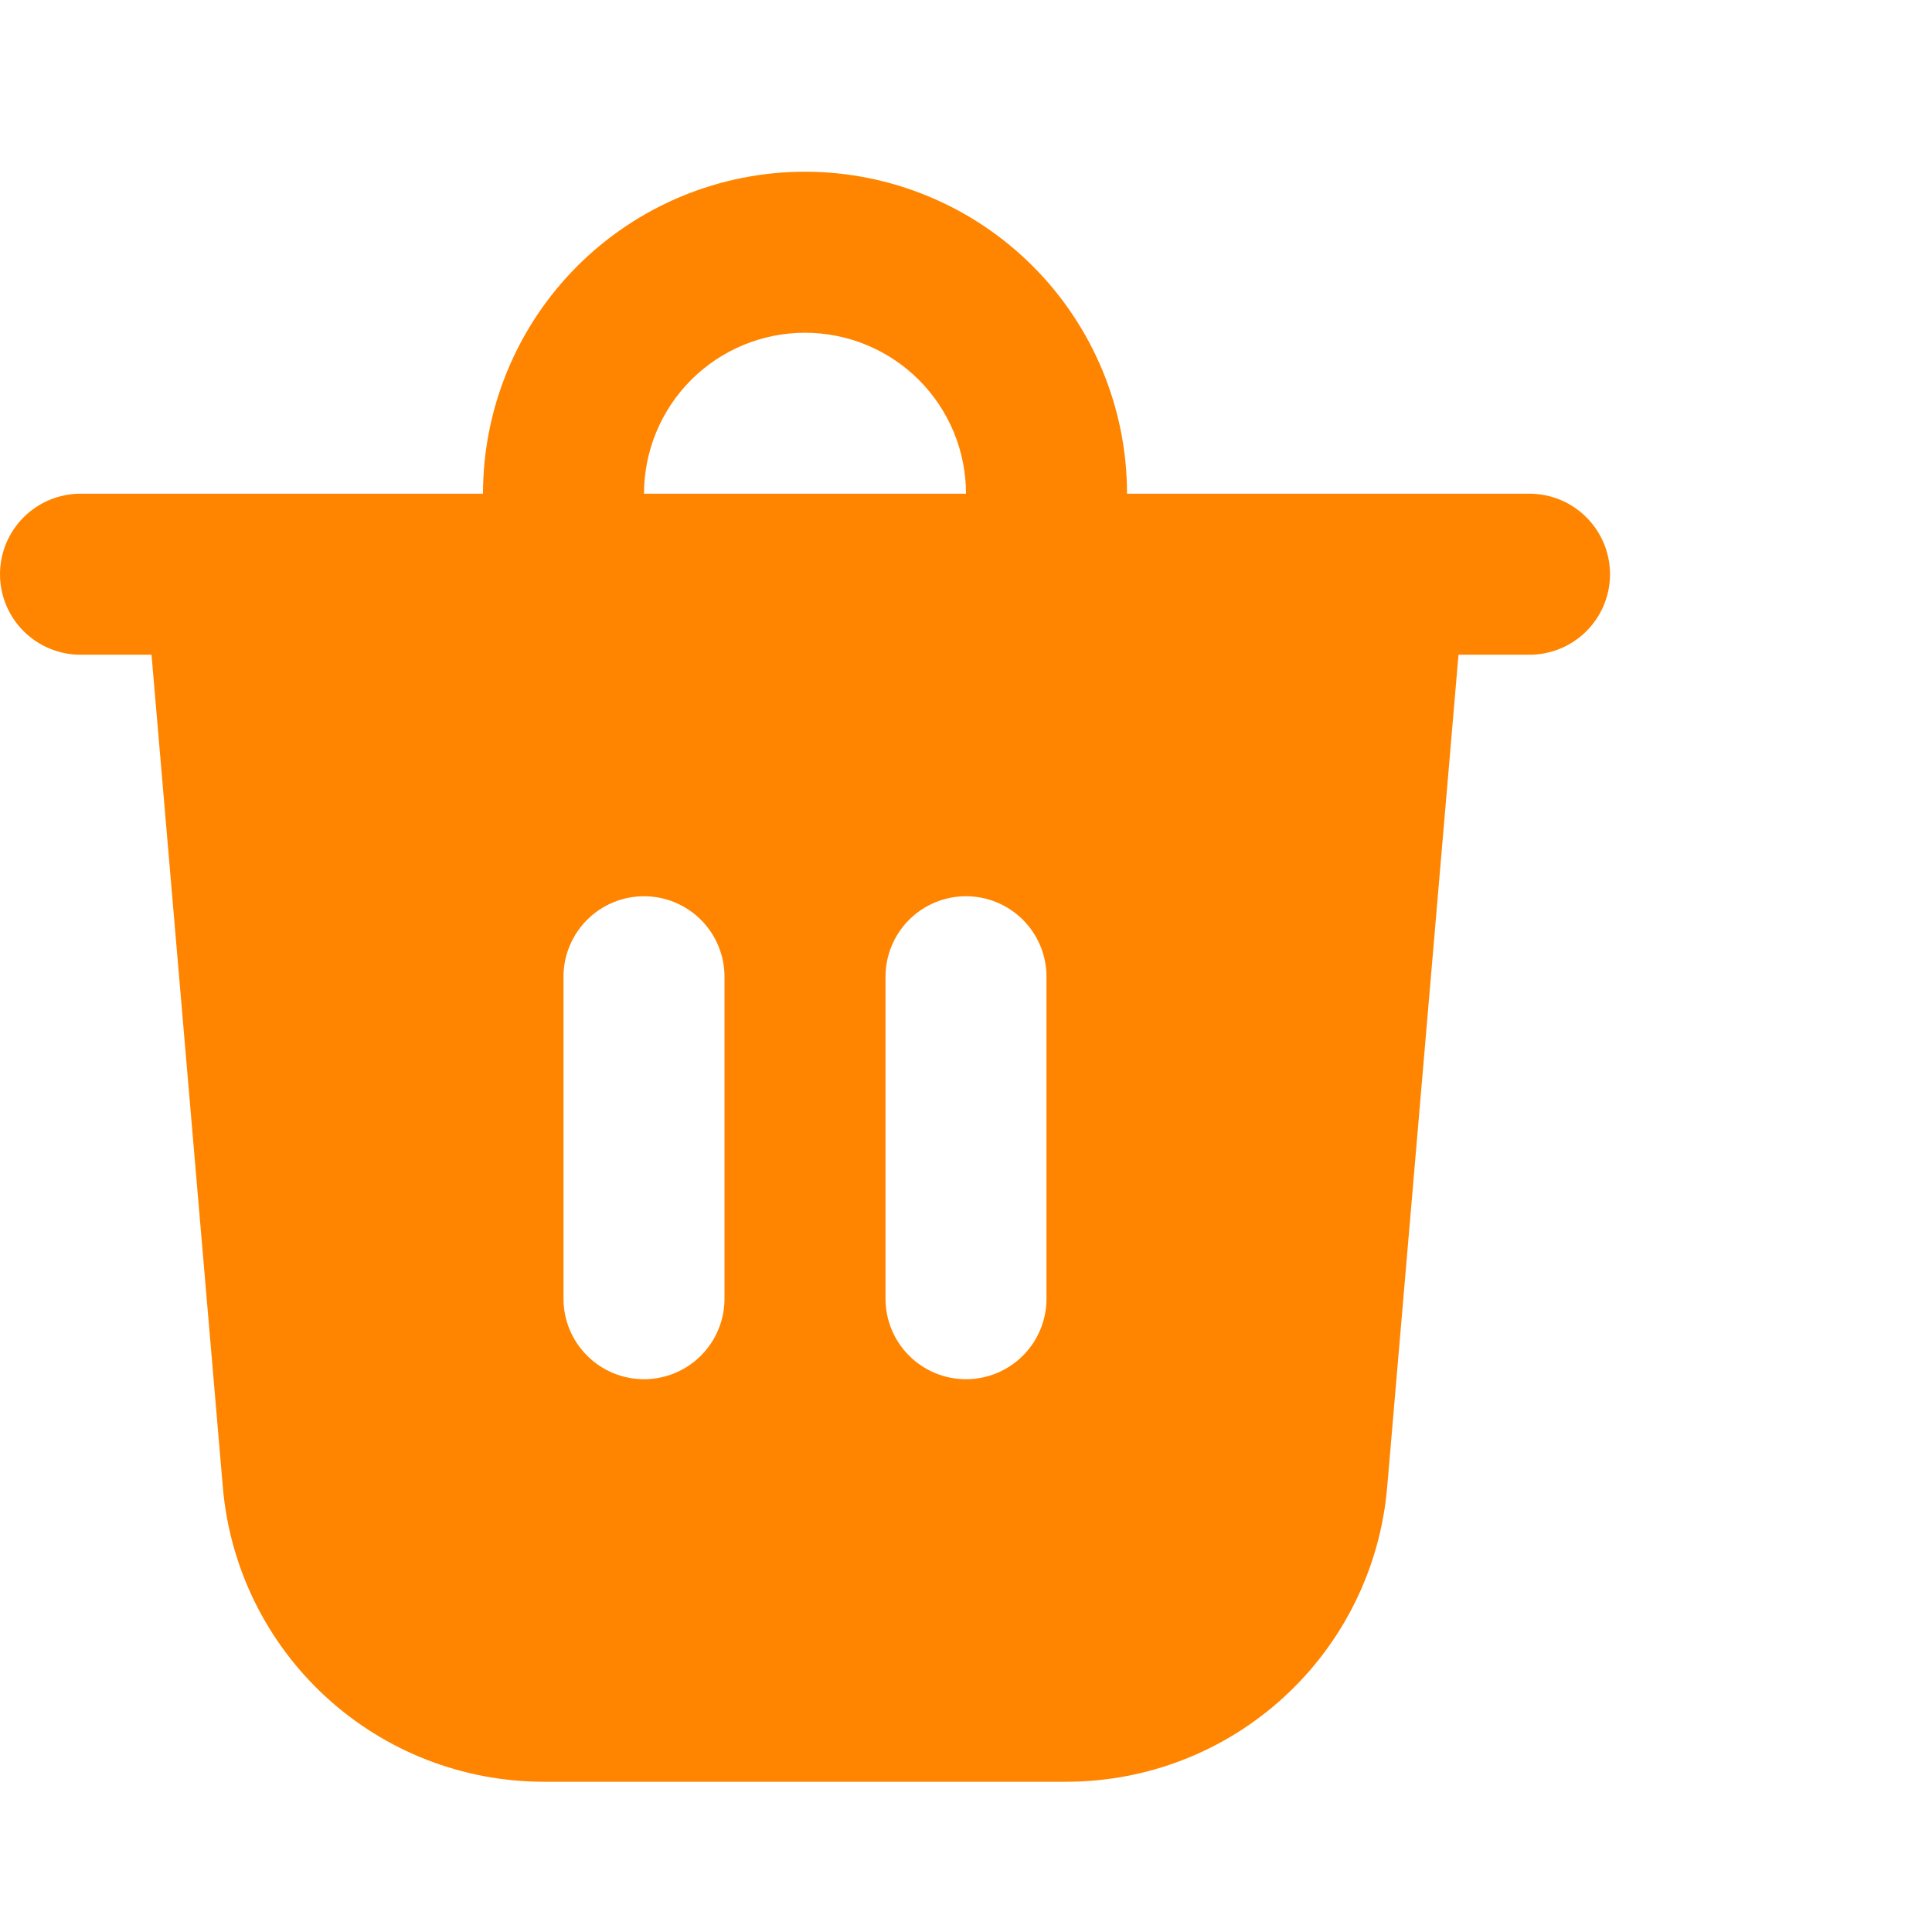<svg width="35" height="35" viewBox="0 0 35 35" fill="none" xmlns="http://www.w3.org/2000/svg">
<path d="M11.667 8.944H17.5C17.5 8.171 17.193 7.429 16.646 6.882C16.099 6.335 15.357 6.028 14.583 6.028C13.81 6.028 13.068 6.335 12.521 6.882C11.974 7.429 11.667 8.171 11.667 8.944ZM8.75 8.944C8.75 7.397 9.365 5.914 10.459 4.82C11.553 3.726 13.036 3.111 14.583 3.111C16.13 3.111 17.614 3.726 18.708 4.82C19.802 5.914 20.417 7.397 20.417 8.944H27.708C28.095 8.944 28.466 9.098 28.739 9.372C29.013 9.645 29.167 10.016 29.167 10.403C29.167 10.79 29.013 11.161 28.739 11.434C28.466 11.707 28.095 11.861 27.708 11.861H26.422L25.13 26.94C25.006 28.396 24.34 29.753 23.263 30.741C22.187 31.73 20.779 32.278 19.317 32.278H9.85C8.388 32.278 6.98 31.73 5.904 30.741C4.827 29.753 4.161 28.396 4.037 26.94L2.745 11.861H1.458C1.072 11.861 0.701 11.707 0.427 11.434C0.154 11.161 0 10.79 0 10.403C0 10.016 0.154 9.645 0.427 9.372C0.701 9.098 1.072 8.944 1.458 8.944H8.75ZM18.958 17.694C18.958 17.308 18.805 16.937 18.531 16.663C18.258 16.39 17.887 16.236 17.5 16.236C17.113 16.236 16.742 16.39 16.469 16.663C16.195 16.937 16.042 17.308 16.042 17.694V23.528C16.042 23.915 16.195 24.285 16.469 24.559C16.742 24.832 17.113 24.986 17.5 24.986C17.887 24.986 18.258 24.832 18.531 24.559C18.805 24.285 18.958 23.915 18.958 23.528V17.694ZM11.667 16.236C11.28 16.236 10.909 16.39 10.636 16.663C10.362 16.937 10.208 17.308 10.208 17.694V23.528C10.208 23.915 10.362 24.285 10.636 24.559C10.909 24.832 11.28 24.986 11.667 24.986C12.053 24.986 12.424 24.832 12.698 24.559C12.971 24.285 13.125 23.915 13.125 23.528V17.694C13.125 17.308 12.971 16.937 12.698 16.663C12.424 16.39 12.053 16.236 11.667 16.236Z" fill="#FF8400"/>
</svg>
